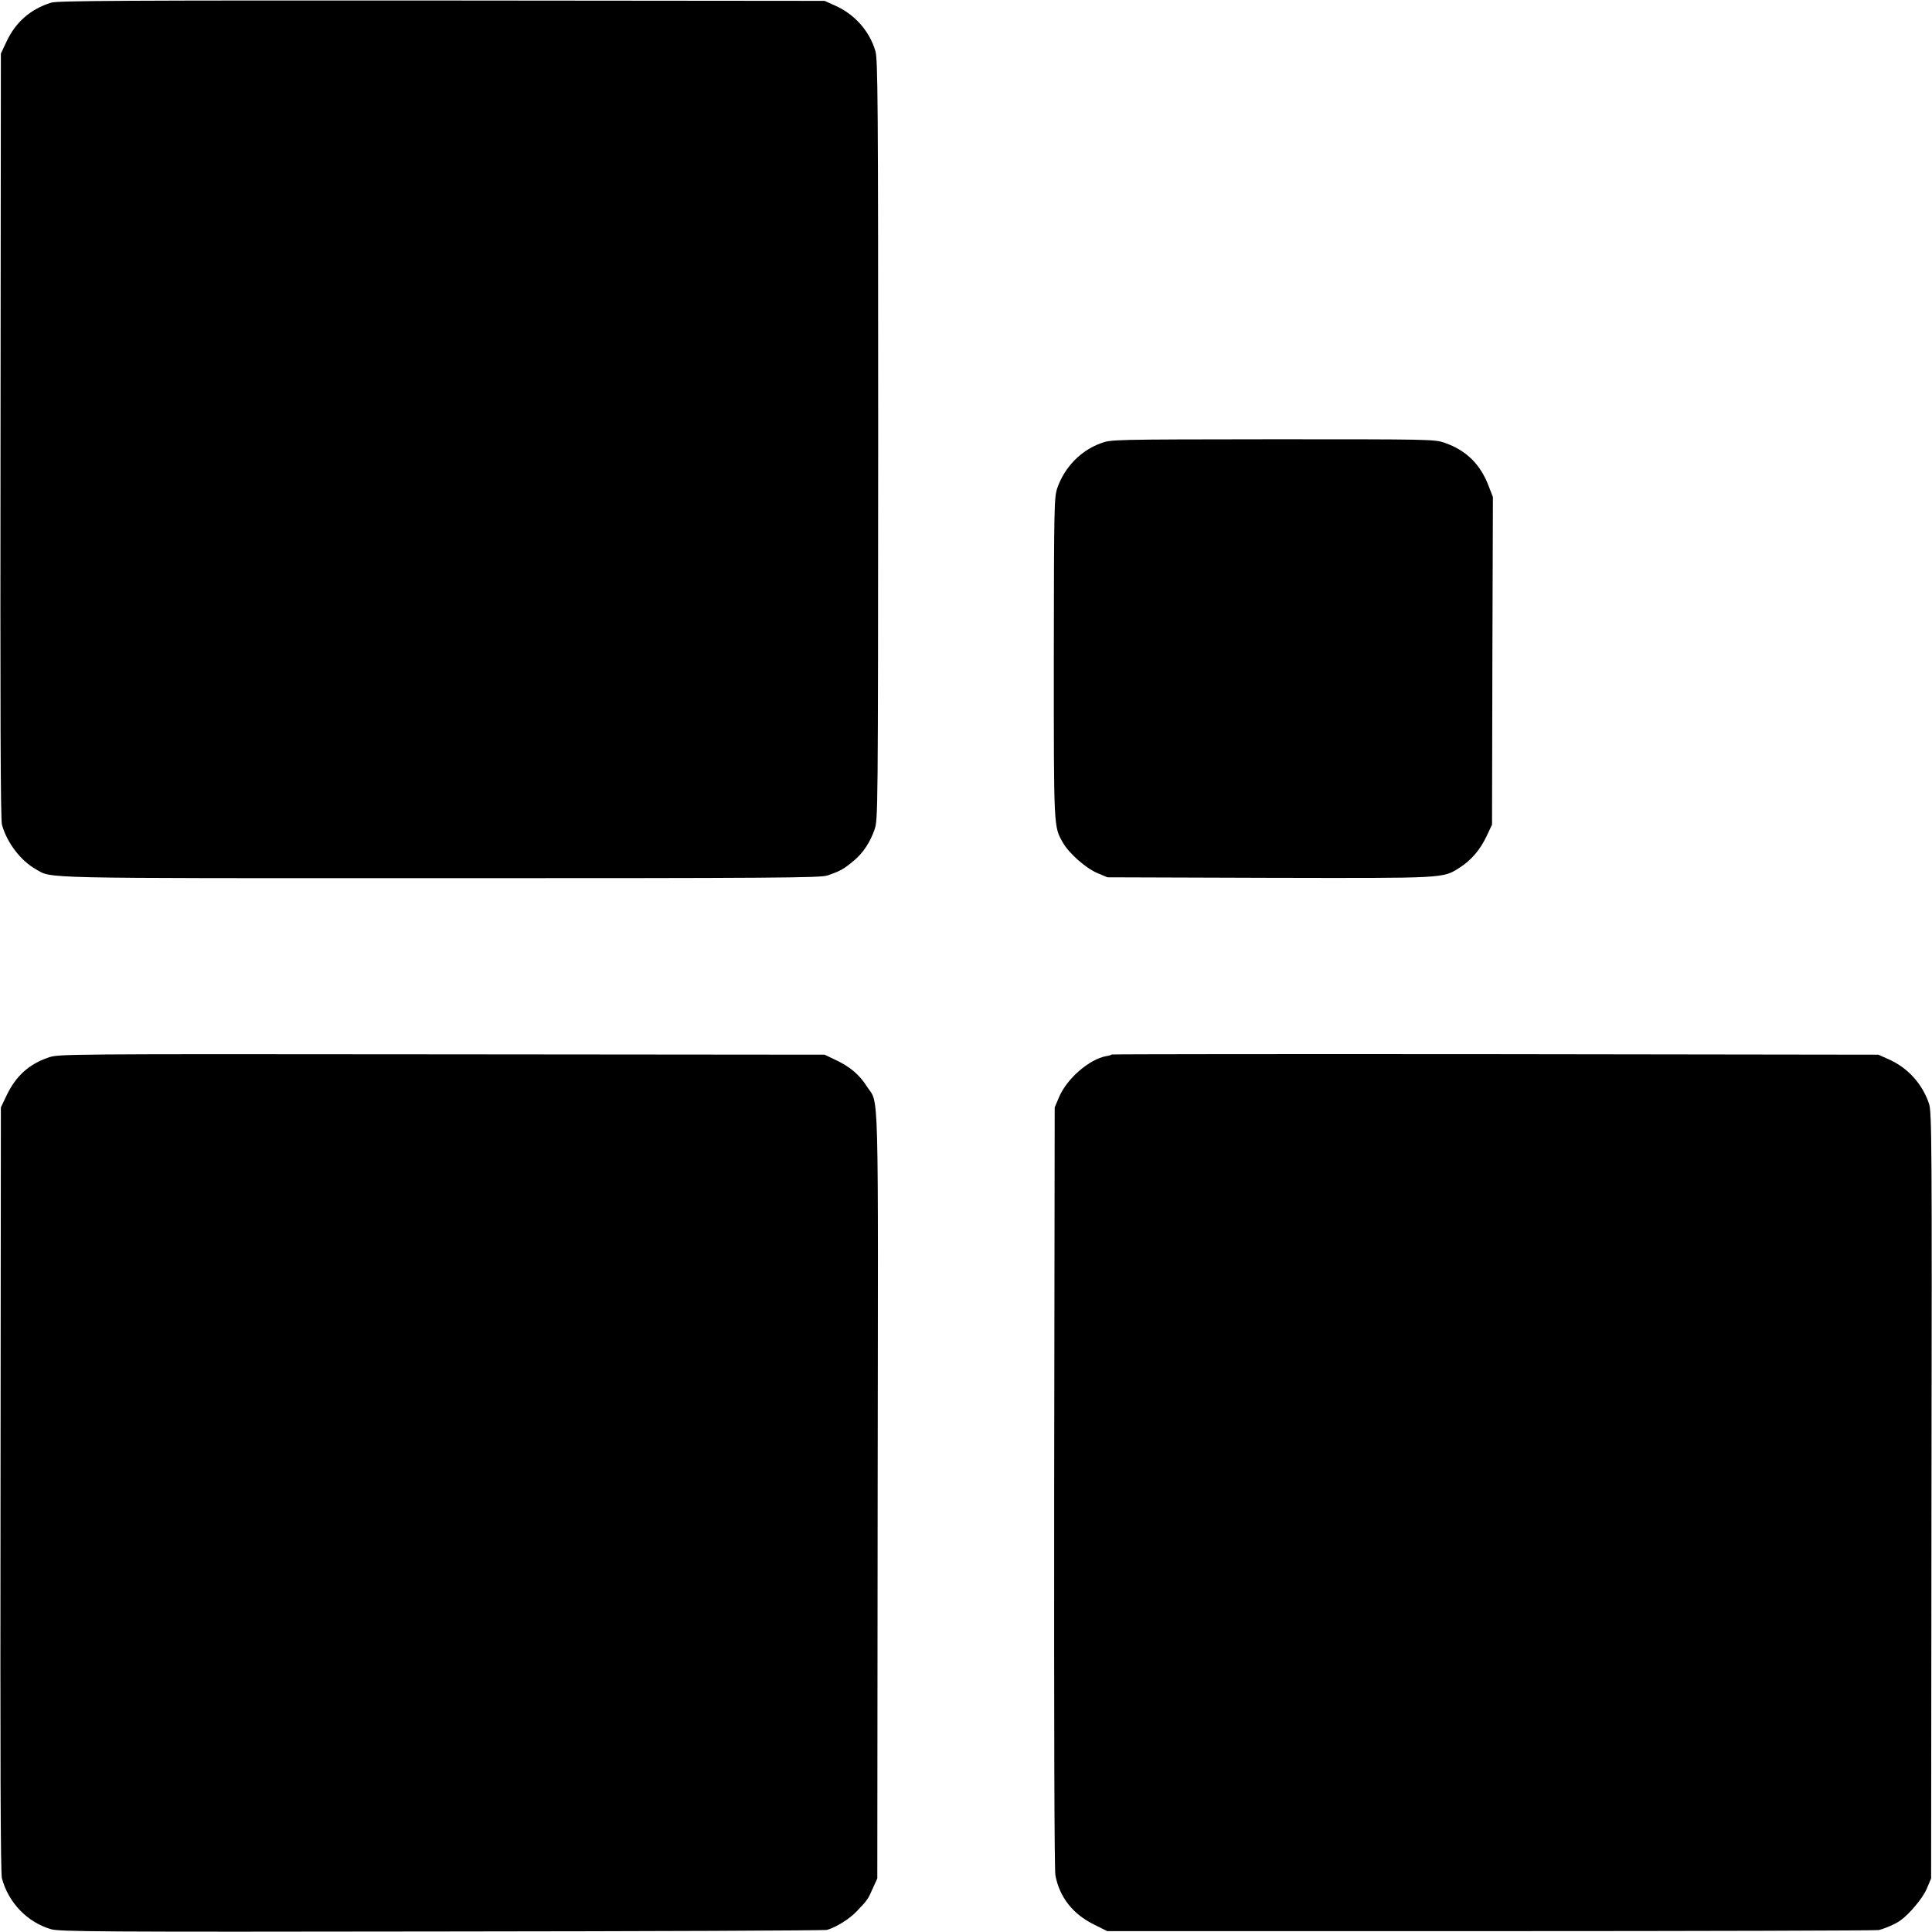 <?xml version="1.0" standalone="no"?>
<!DOCTYPE svg PUBLIC "-//W3C//DTD SVG 20010904//EN"
 "http://www.w3.org/TR/2001/REC-SVG-20010904/DTD/svg10.dtd">
<svg version="1.0" xmlns="http://www.w3.org/2000/svg"
 width="1100pt" height="1100pt" viewBox="0 0 1100 1100"
 preserveAspectRatio="xMidYMid meet">
<g transform="translate(0,1100) scale(0.1,-0.1)"
fill="#000000" stroke="none">
<path d="M292 10985 c-117 -36 -202 -110 -254 -220 l-33 -70 -2 -2175 c-2
-1558 0 -2186 8 -2215 28 -102 106 -205 193 -254 95 -54 -22 -51 2306 -51
1892 0 2160 2 2200 15 75 26 92 35 153 86 51 43 91 103 116 175 20 59 20 73
21 2220 0 1949 -2 2166 -16 2214 -34 114 -119 210 -231 259 l-58 26 -2180 2
c-1801 1 -2187 -1 -2223 -12z"/>
<path d="M6267 8476 c-115 -42 -206 -137 -247 -254 -18 -55 -19 -91 -20 -968
0 -982 -1 -958 52 -1052 34 -60 129 -144 194 -172 l59 -25 919 -3 c1013 -2
990 -4 1088 59 65 42 115 100 152 178 l31 66 2 932 3 933 -22 57 c-47 128
-129 209 -253 252 -59 20 -78 20 -980 20 -916 -1 -920 -1 -978 -23z"/>
<path d="M276 4979 c-112 -38 -187 -107 -239 -217 l-32 -67 -2 -2175 c-2
-1548 0 -2187 8 -2215 38 -139 144 -249 279 -289 49 -14 260 -16 2224 -13
1194 1 2182 5 2195 9 54 16 129 63 171 108 59 62 62 66 90 130 l25 55 2 2181
c3 2420 9 2218 -62 2329 -42 66 -95 111 -175 149 l-65 31 -2180 2 c-2170 2
-2180 2 -2239 -18z"/>
<path d="M6329 4996 c-2 -3 -16 -7 -30 -9 -98 -18 -224 -128 -269 -233 l-25
-59 -3 -2160 c-1 -1369 1 -2178 7 -2212 23 -124 99 -221 219 -280 l76 -38
2180 0 c1200 0 2195 3 2212 6 32 7 98 35 123 54 53 37 129 129 151 181 l25 59
2 2181 c3 2007 2 2184 -14 2230 -38 113 -121 205 -230 253 l-58 26 -2181 3
c-1199 1 -2183 0 -2185 -2z"/>
</g>
</svg>
